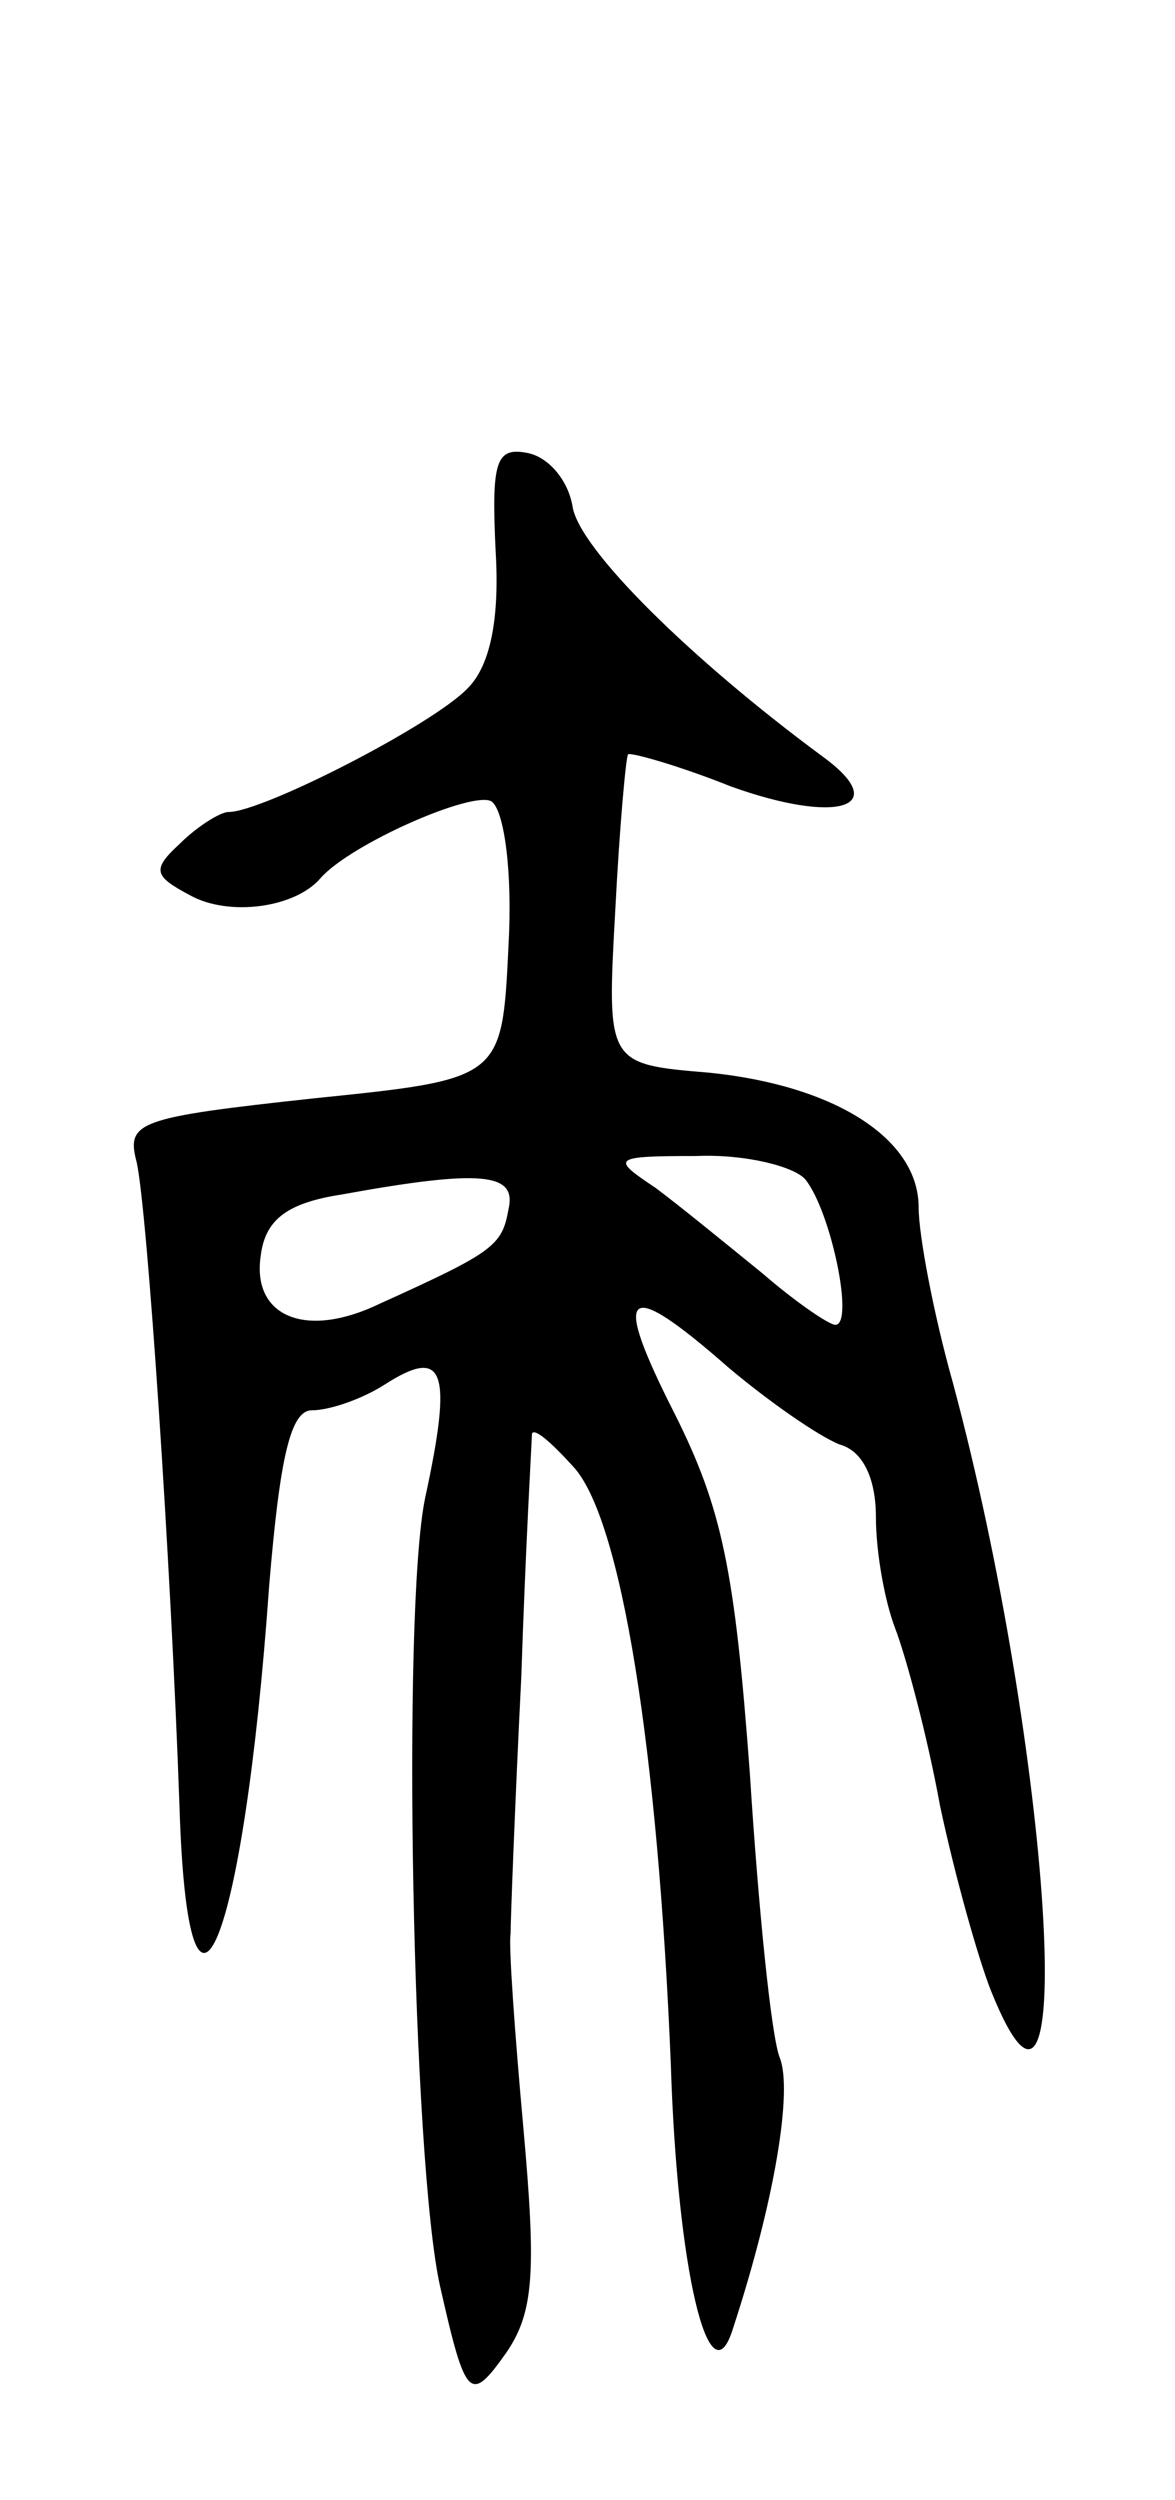 <svg version="1.0" xmlns="http://www.w3.org/2000/svg"
 width="55pt" height="117pt" viewBox="0 0 55 117"
 preserveAspectRatio="xMidYMid meet">
<g transform="translate(0,117) scale(0.1,-0.1)"
fill="#000000" stroke="none">
<path d="M232 912 c2 -33 -3 -54 -13 -64 -16 -17 -96 -58 -112 -58 -4 0 -15
-7 -23 -15 -13 -12 -12 -15 5 -24 18 -10 49 -6 61 8 14 16 71 41 80 36 6 -4
10 -33 8 -68 -3 -62 -3 -62 -91 -71 -83 -9 -88 -11 -83 -30 5 -23 16 -187 20
-301 4 -129 30 -67 42 103 5 60 10 82 20 82 8 0 23 5 34 12 28 18 32 7 19 -53
-11 -53 -6 -311 7 -369 12 -53 14 -55 31 -31 13 19 14 38 8 105 -4 44 -7 86
-6 91 0 6 2 60 5 120 2 61 5 112 5 114 1 3 9 -4 19 -15 23 -24 40 -134 46
-280 3 -96 18 -159 29 -124 20 61 28 112 22 127 -4 10 -10 70 -14 133 -7 95
-13 124 -35 168 -30 59 -24 65 25 22 19 -16 42 -32 52 -36 11 -3 17 -16 17
-34 0 -16 4 -39 9 -52 5 -13 15 -50 21 -83 7 -33 18 -72 24 -87 42 -104 28
114 -18 285 -9 32 -16 69 -16 82 0 32 -39 57 -98 63 -48 4 -48 4 -44 76 2 39
5 72 6 73 1 1 23 -5 48 -15 50 -18 76 -10 43 14 -61 45 -114 97 -117 117 -2
12 -11 23 -21 25 -15 3 -17 -4 -15 -46z m145 -294 c12 -15 23 -68 14 -68 -3 0
-19 11 -34 24 -16 13 -38 31 -50 40 -21 14 -21 15 19 15 23 1 46 -5 51 -11z
m-139 -14 c-3 -17 -7 -20 -60 -44 -35 -17 -60 -6 -56 22 2 17 12 25 38 29 66
12 82 10 78 -7z"/>
</g>
</svg>
